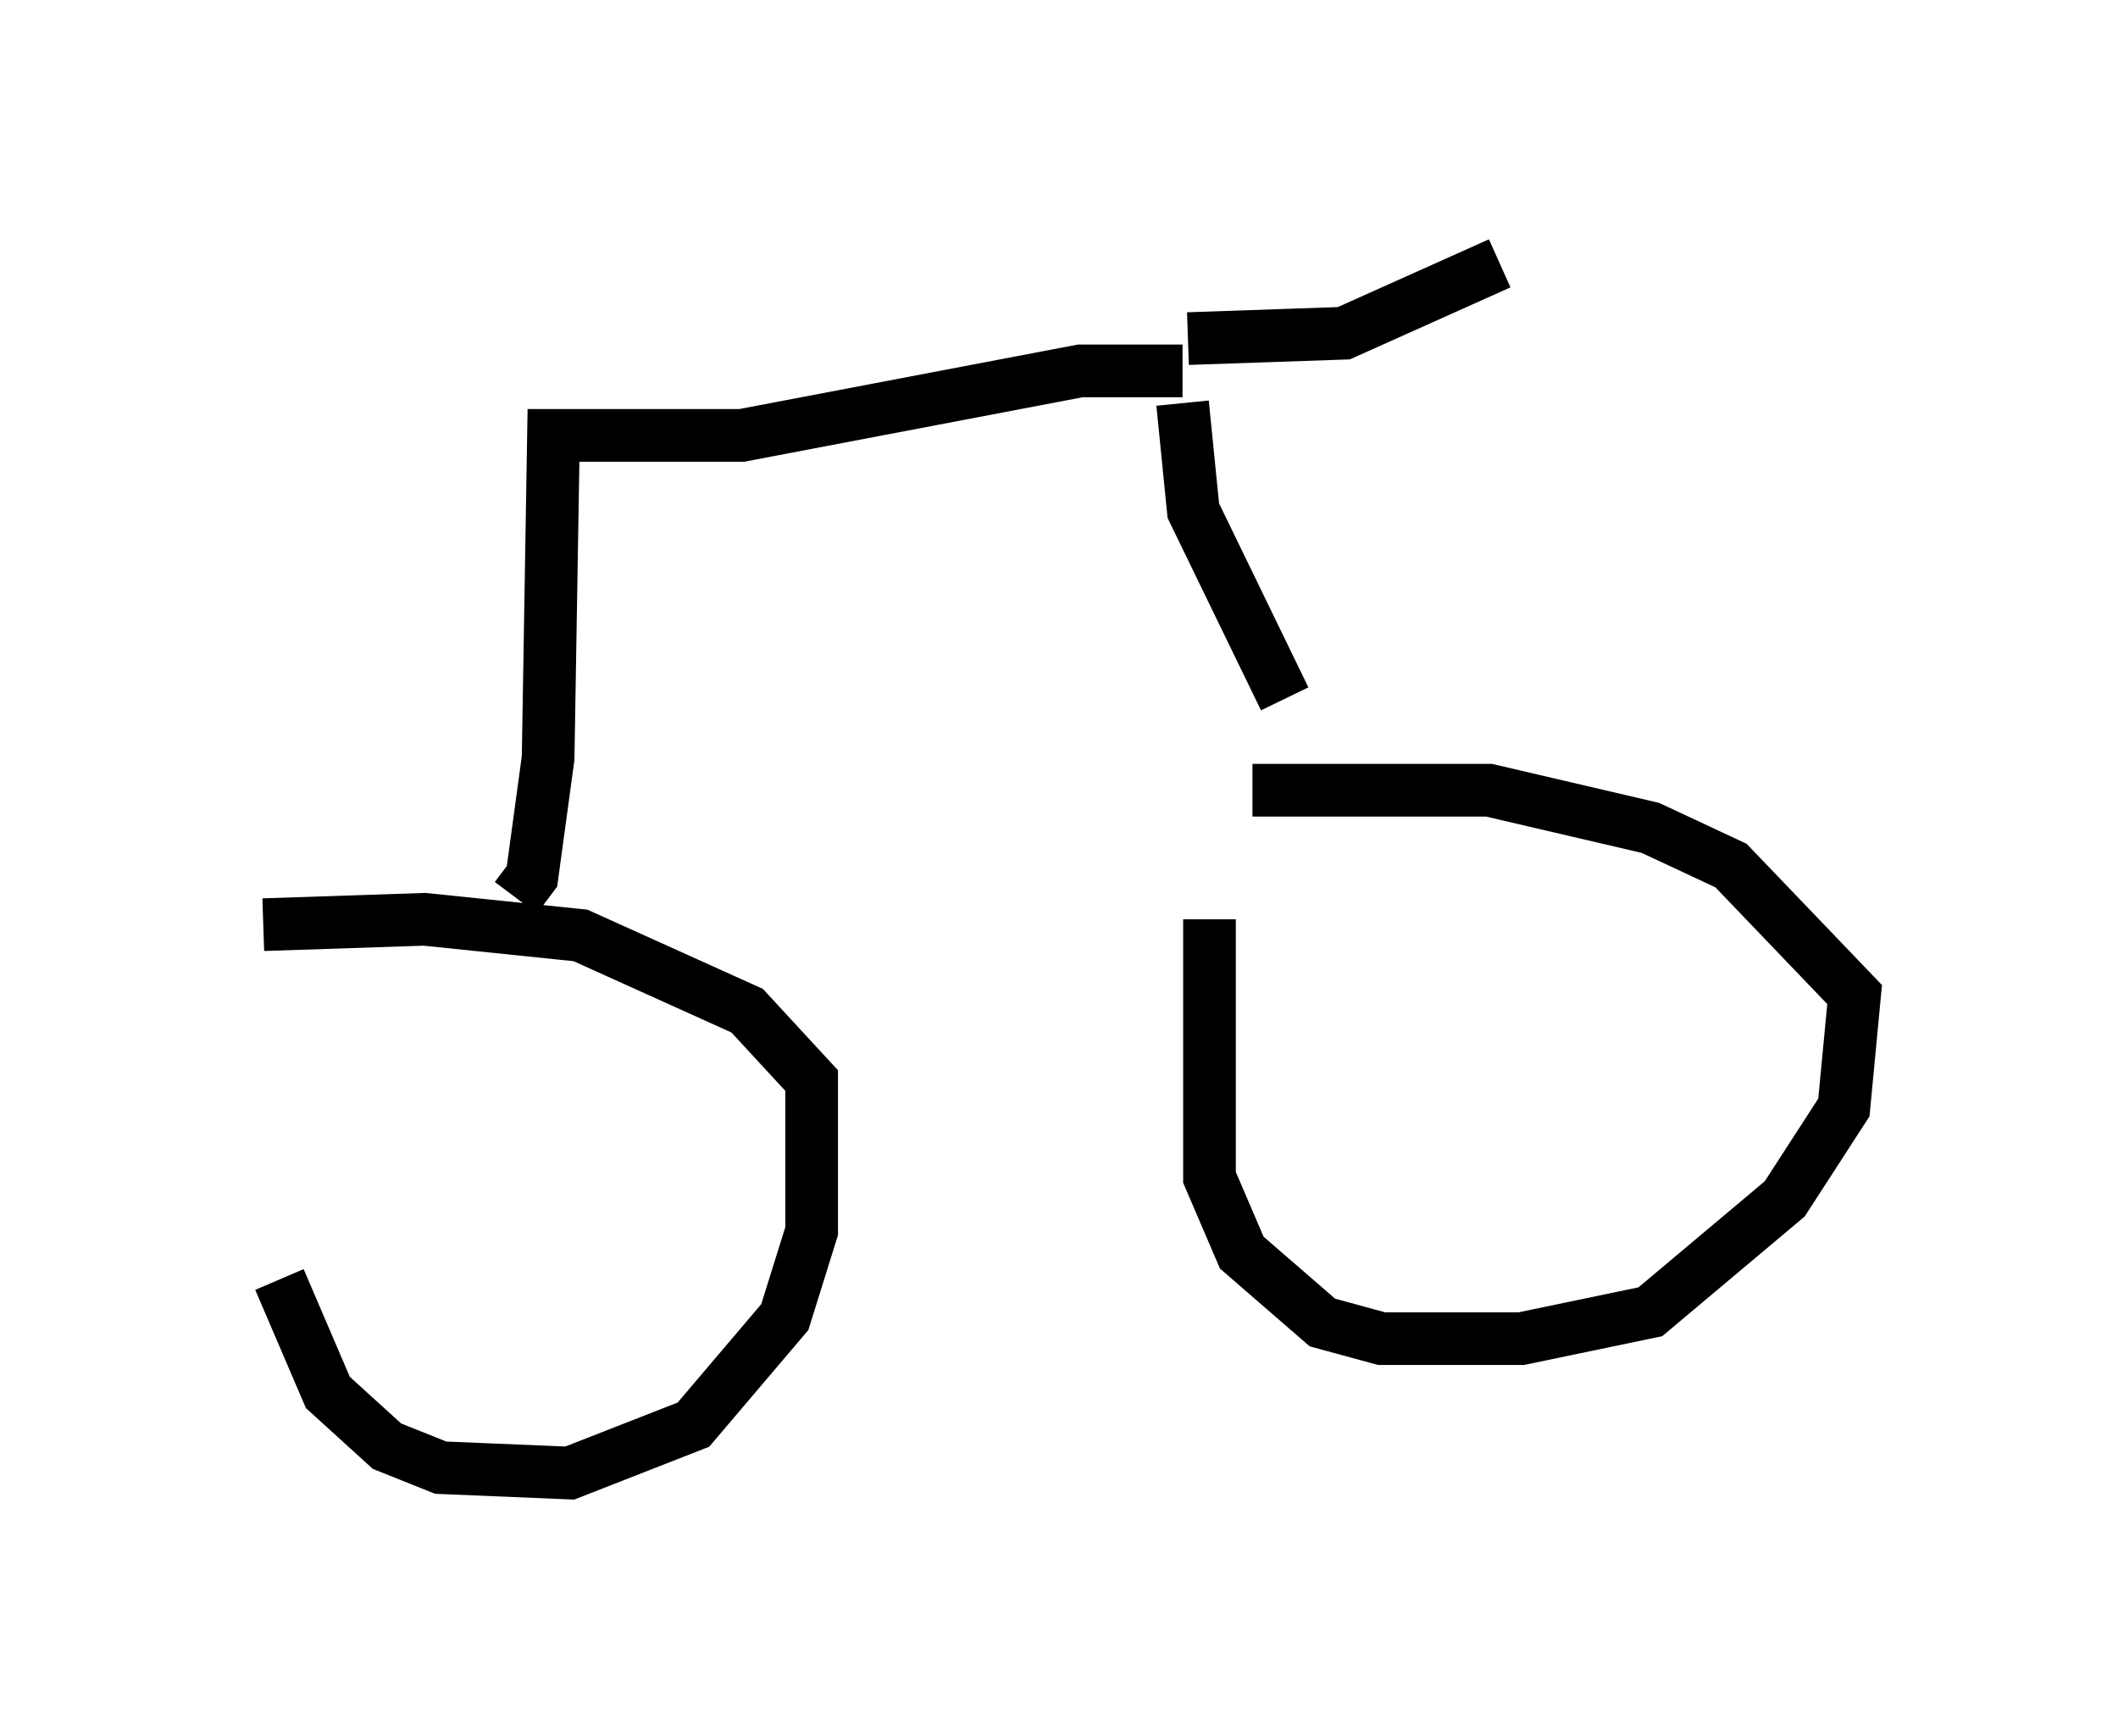 <?xml version="1.0" encoding="utf-8" ?>
<svg baseProfile="full" height="32.969" version="1.1" width="40.217" xmlns="http://www.w3.org/2000/svg" xmlns:ev="http://www.w3.org/2001/xml-events" xmlns:xlink="http://www.w3.org/1999/xlink"><defs /><rect fill="white" height="32.969" width="40.217" x="0" y="0" /><path d="M5.408, 17.863 m-0.102, 6.431 l0.919, 2.144 1.123, 1.021 l1.021, 0.408 2.45, 0.102 l2.348, -0.919 1.735, -2.042 l0.51, -1.633 0.0, -2.858 l-1.225, -1.327 -3.165, -1.429 l-2.96, -0.306 -3.063, 0.102 m17.967, -0.102 l0.0, 4.9 0.613, 1.429 l1.531, 1.327 1.123, 0.306 l2.654, 0.0 2.45, -0.51 l2.552, -2.144 1.123, -1.735 l0.204, -2.144 -2.348, -2.45 l-1.531, -0.715 -3.063, -0.715 l-4.492, 0.0 m-1.327, -7.35 l0.204, 2.042 1.735, 3.573 m-1.94, -6.227 l-1.94, 0.0 -6.431, 1.225 l-3.573, 0.0 -0.102, 6.125 l-0.306, 2.246 -0.306, 0.408 m12.761, -10.617 l2.96, -0.102 2.96, -1.327 " fill="none" stroke="black" stroke-width="1" /></svg>